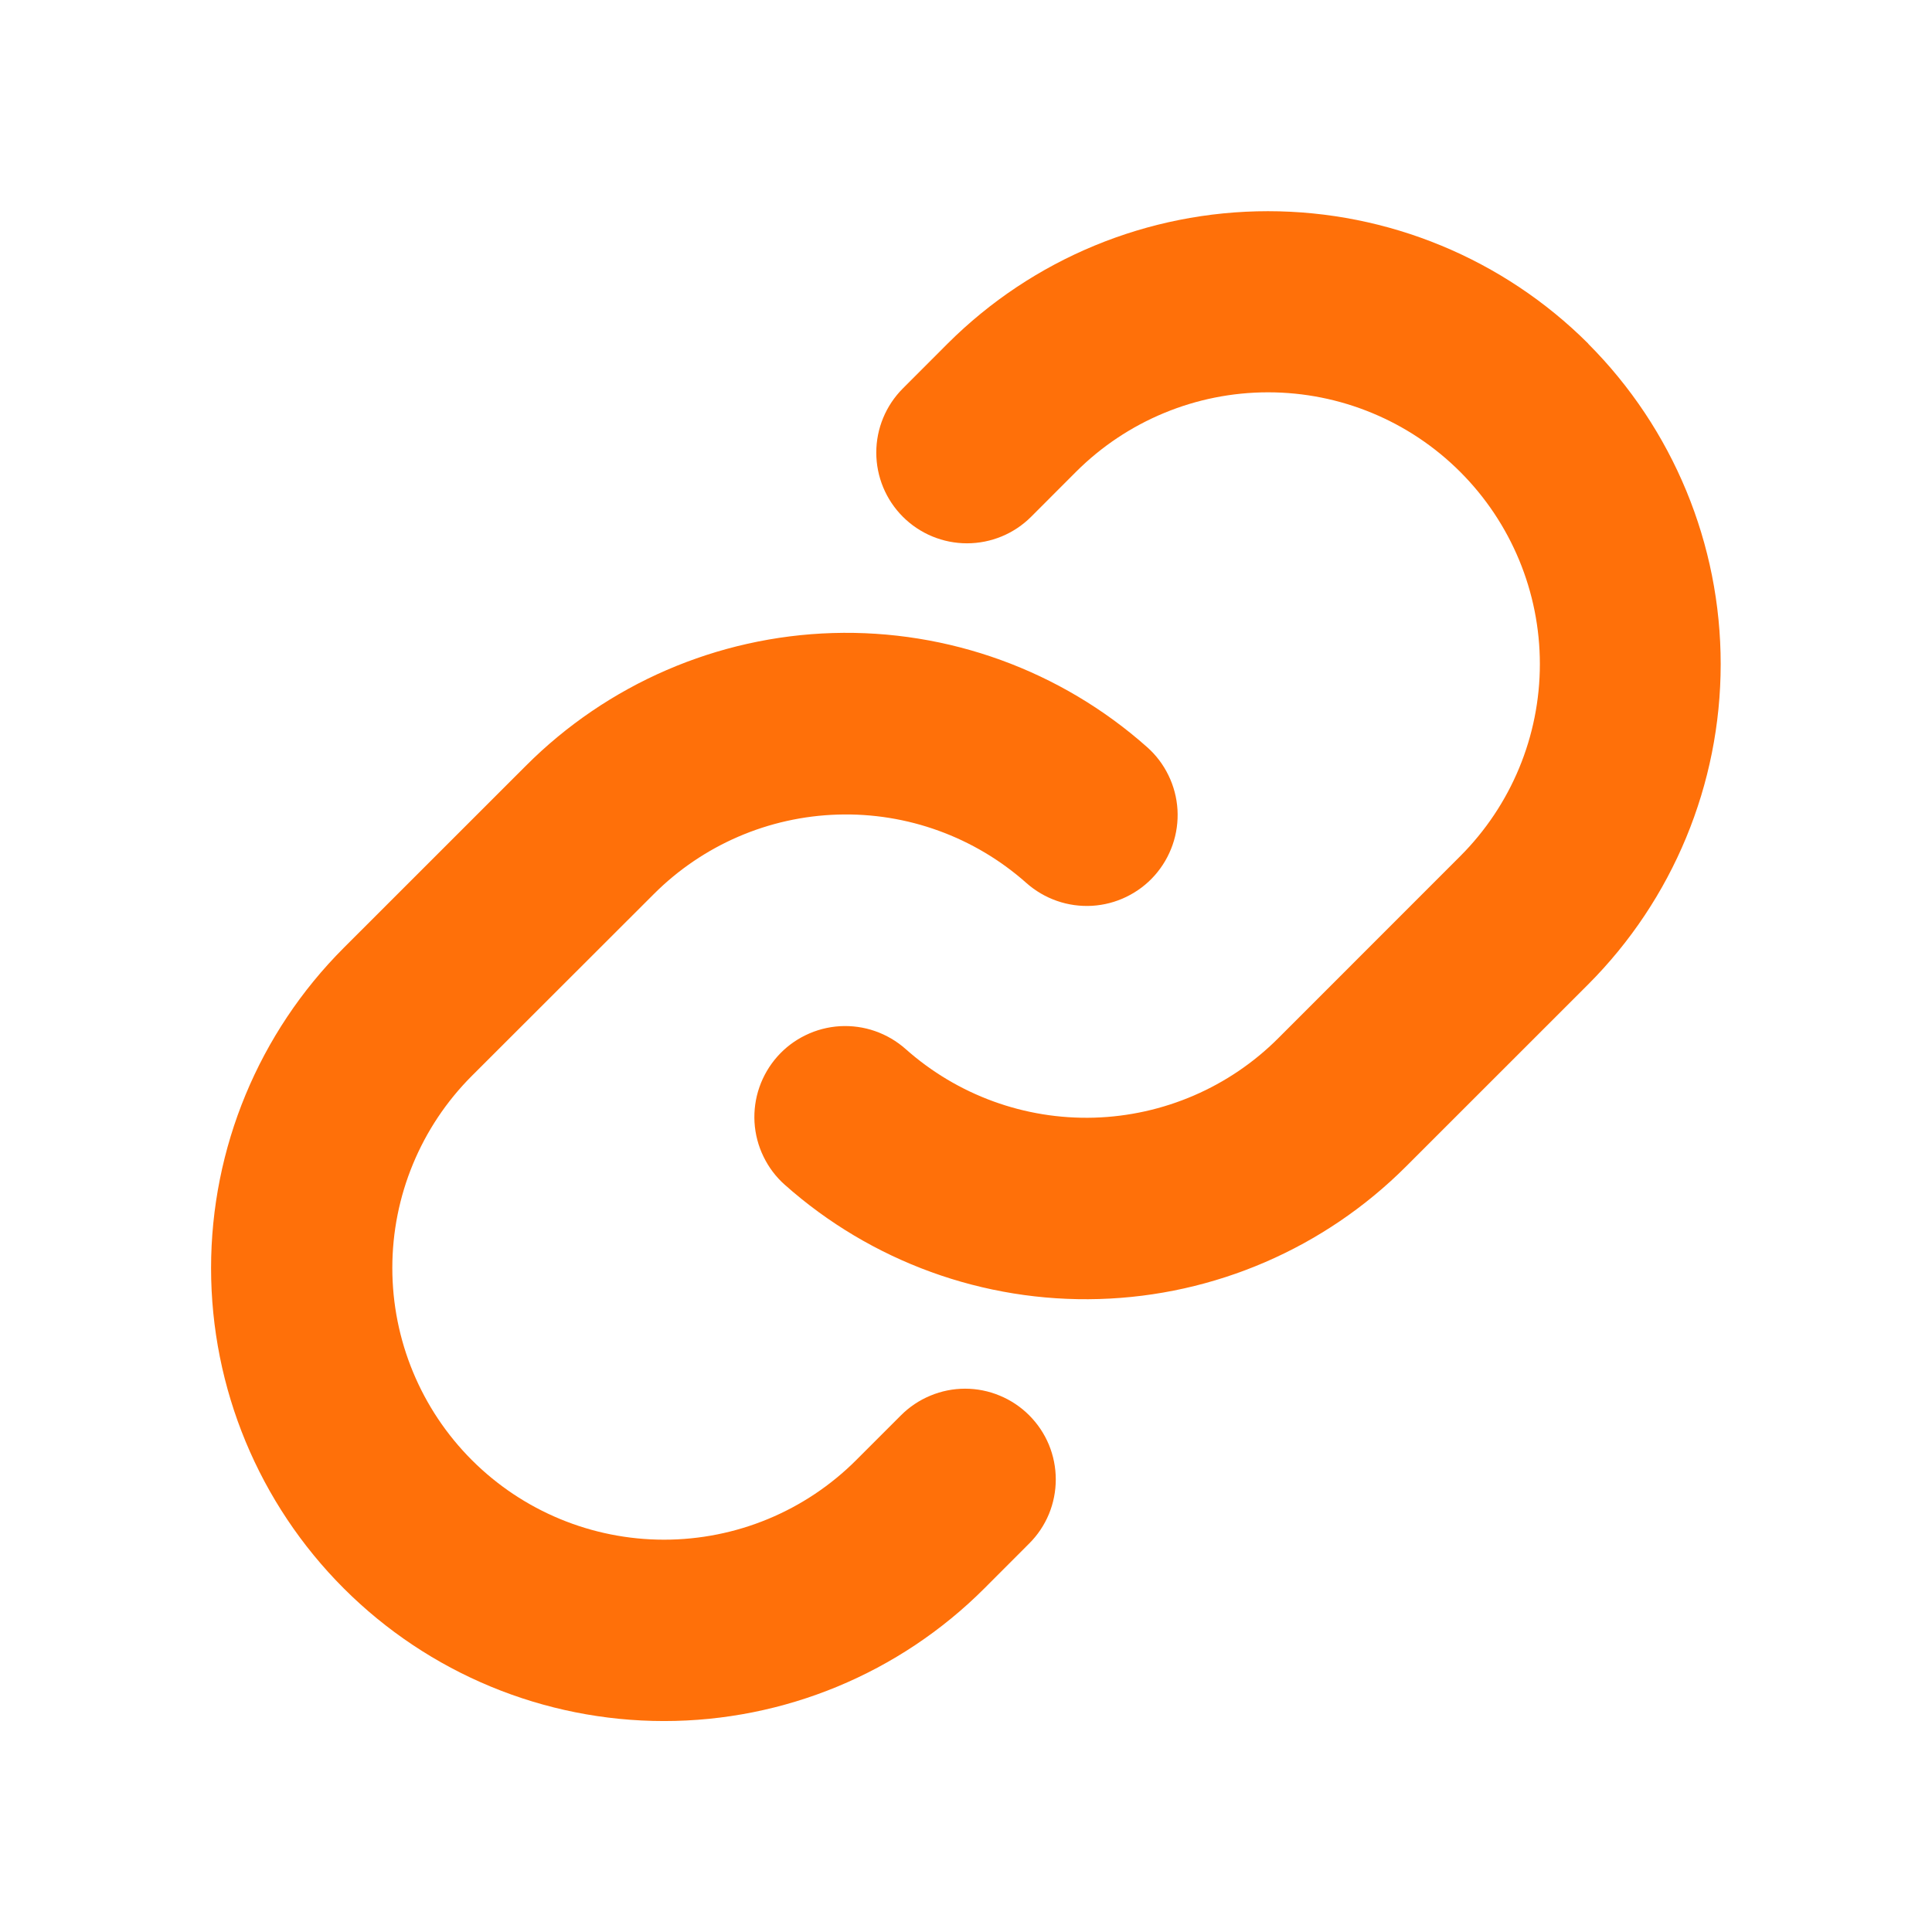 <svg width="32" height="32" viewBox="0 0 32 32" fill="none" xmlns="http://www.w3.org/2000/svg">
<path d="M17.046 23.441C17.186 23.581 17.297 23.746 17.373 23.929C17.448 24.111 17.487 24.306 17.487 24.504C17.487 24.701 17.448 24.897 17.373 25.079C17.297 25.261 17.186 25.427 17.046 25.566L16.304 26.309C14.897 27.716 12.989 28.506 10.999 28.506C9.009 28.506 7.101 27.716 5.694 26.309C4.287 24.902 3.496 22.994 3.496 21.004C3.496 19.014 4.287 17.106 5.694 15.699L8.709 12.685C10.061 11.33 11.88 10.543 13.793 10.485C15.706 10.428 17.569 11.104 19 12.375C19.148 12.506 19.268 12.665 19.354 12.843C19.441 13.021 19.491 13.214 19.503 13.412C19.514 13.609 19.487 13.807 19.422 13.993C19.357 14.18 19.256 14.352 19.125 14.5C18.994 14.648 18.834 14.768 18.657 14.854C18.479 14.941 18.286 14.991 18.088 15.003C17.891 15.014 17.693 14.987 17.507 14.922C17.32 14.857 17.148 14.756 17 14.625C16.142 13.863 15.025 13.457 13.878 13.492C12.731 13.526 11.64 13.997 10.829 14.809L7.816 17.819C6.972 18.663 6.498 19.808 6.498 21.001C6.498 22.195 6.972 23.34 7.816 24.184C8.66 25.028 9.805 25.502 10.999 25.502C12.192 25.502 13.337 25.028 14.181 24.184L14.924 23.441C15.063 23.302 15.229 23.191 15.411 23.116C15.593 23.04 15.788 23.001 15.985 23.001C16.182 23.001 16.377 23.04 16.559 23.116C16.741 23.191 16.907 23.302 17.046 23.441ZM26.306 5.691C24.898 4.286 22.99 3.498 21.001 3.498C19.012 3.498 17.104 4.286 15.696 5.691L14.954 6.434C14.672 6.716 14.514 7.098 14.514 7.496C14.514 7.895 14.672 8.277 14.954 8.559C15.236 8.841 15.618 8.999 16.016 8.999C16.415 8.999 16.797 8.841 17.079 8.559L17.821 7.816C18.665 6.972 19.81 6.498 21.004 6.498C22.197 6.498 23.342 6.972 24.186 7.816C25.03 8.66 25.505 9.805 25.505 10.999C25.505 12.193 25.03 13.337 24.186 14.181L21.172 17.196C20.361 18.008 19.269 18.478 18.122 18.512C16.974 18.545 15.858 18.138 15 17.375C14.852 17.244 14.68 17.143 14.493 17.078C14.307 17.013 14.109 16.986 13.912 16.997C13.714 17.009 13.521 17.059 13.343 17.146C13.165 17.232 13.006 17.352 12.875 17.5C12.744 17.648 12.643 17.82 12.578 18.007C12.513 18.193 12.486 18.391 12.497 18.588C12.509 18.786 12.559 18.979 12.646 19.157C12.732 19.335 12.852 19.494 13 19.625C14.43 20.896 16.292 21.573 18.204 21.516C20.116 21.46 21.935 20.674 23.288 19.321L26.302 16.308C27.709 14.9 28.499 12.991 28.5 11.002C28.501 9.011 27.712 7.103 26.306 5.694V5.691Z" fill="#FF7009"/>
</svg>
